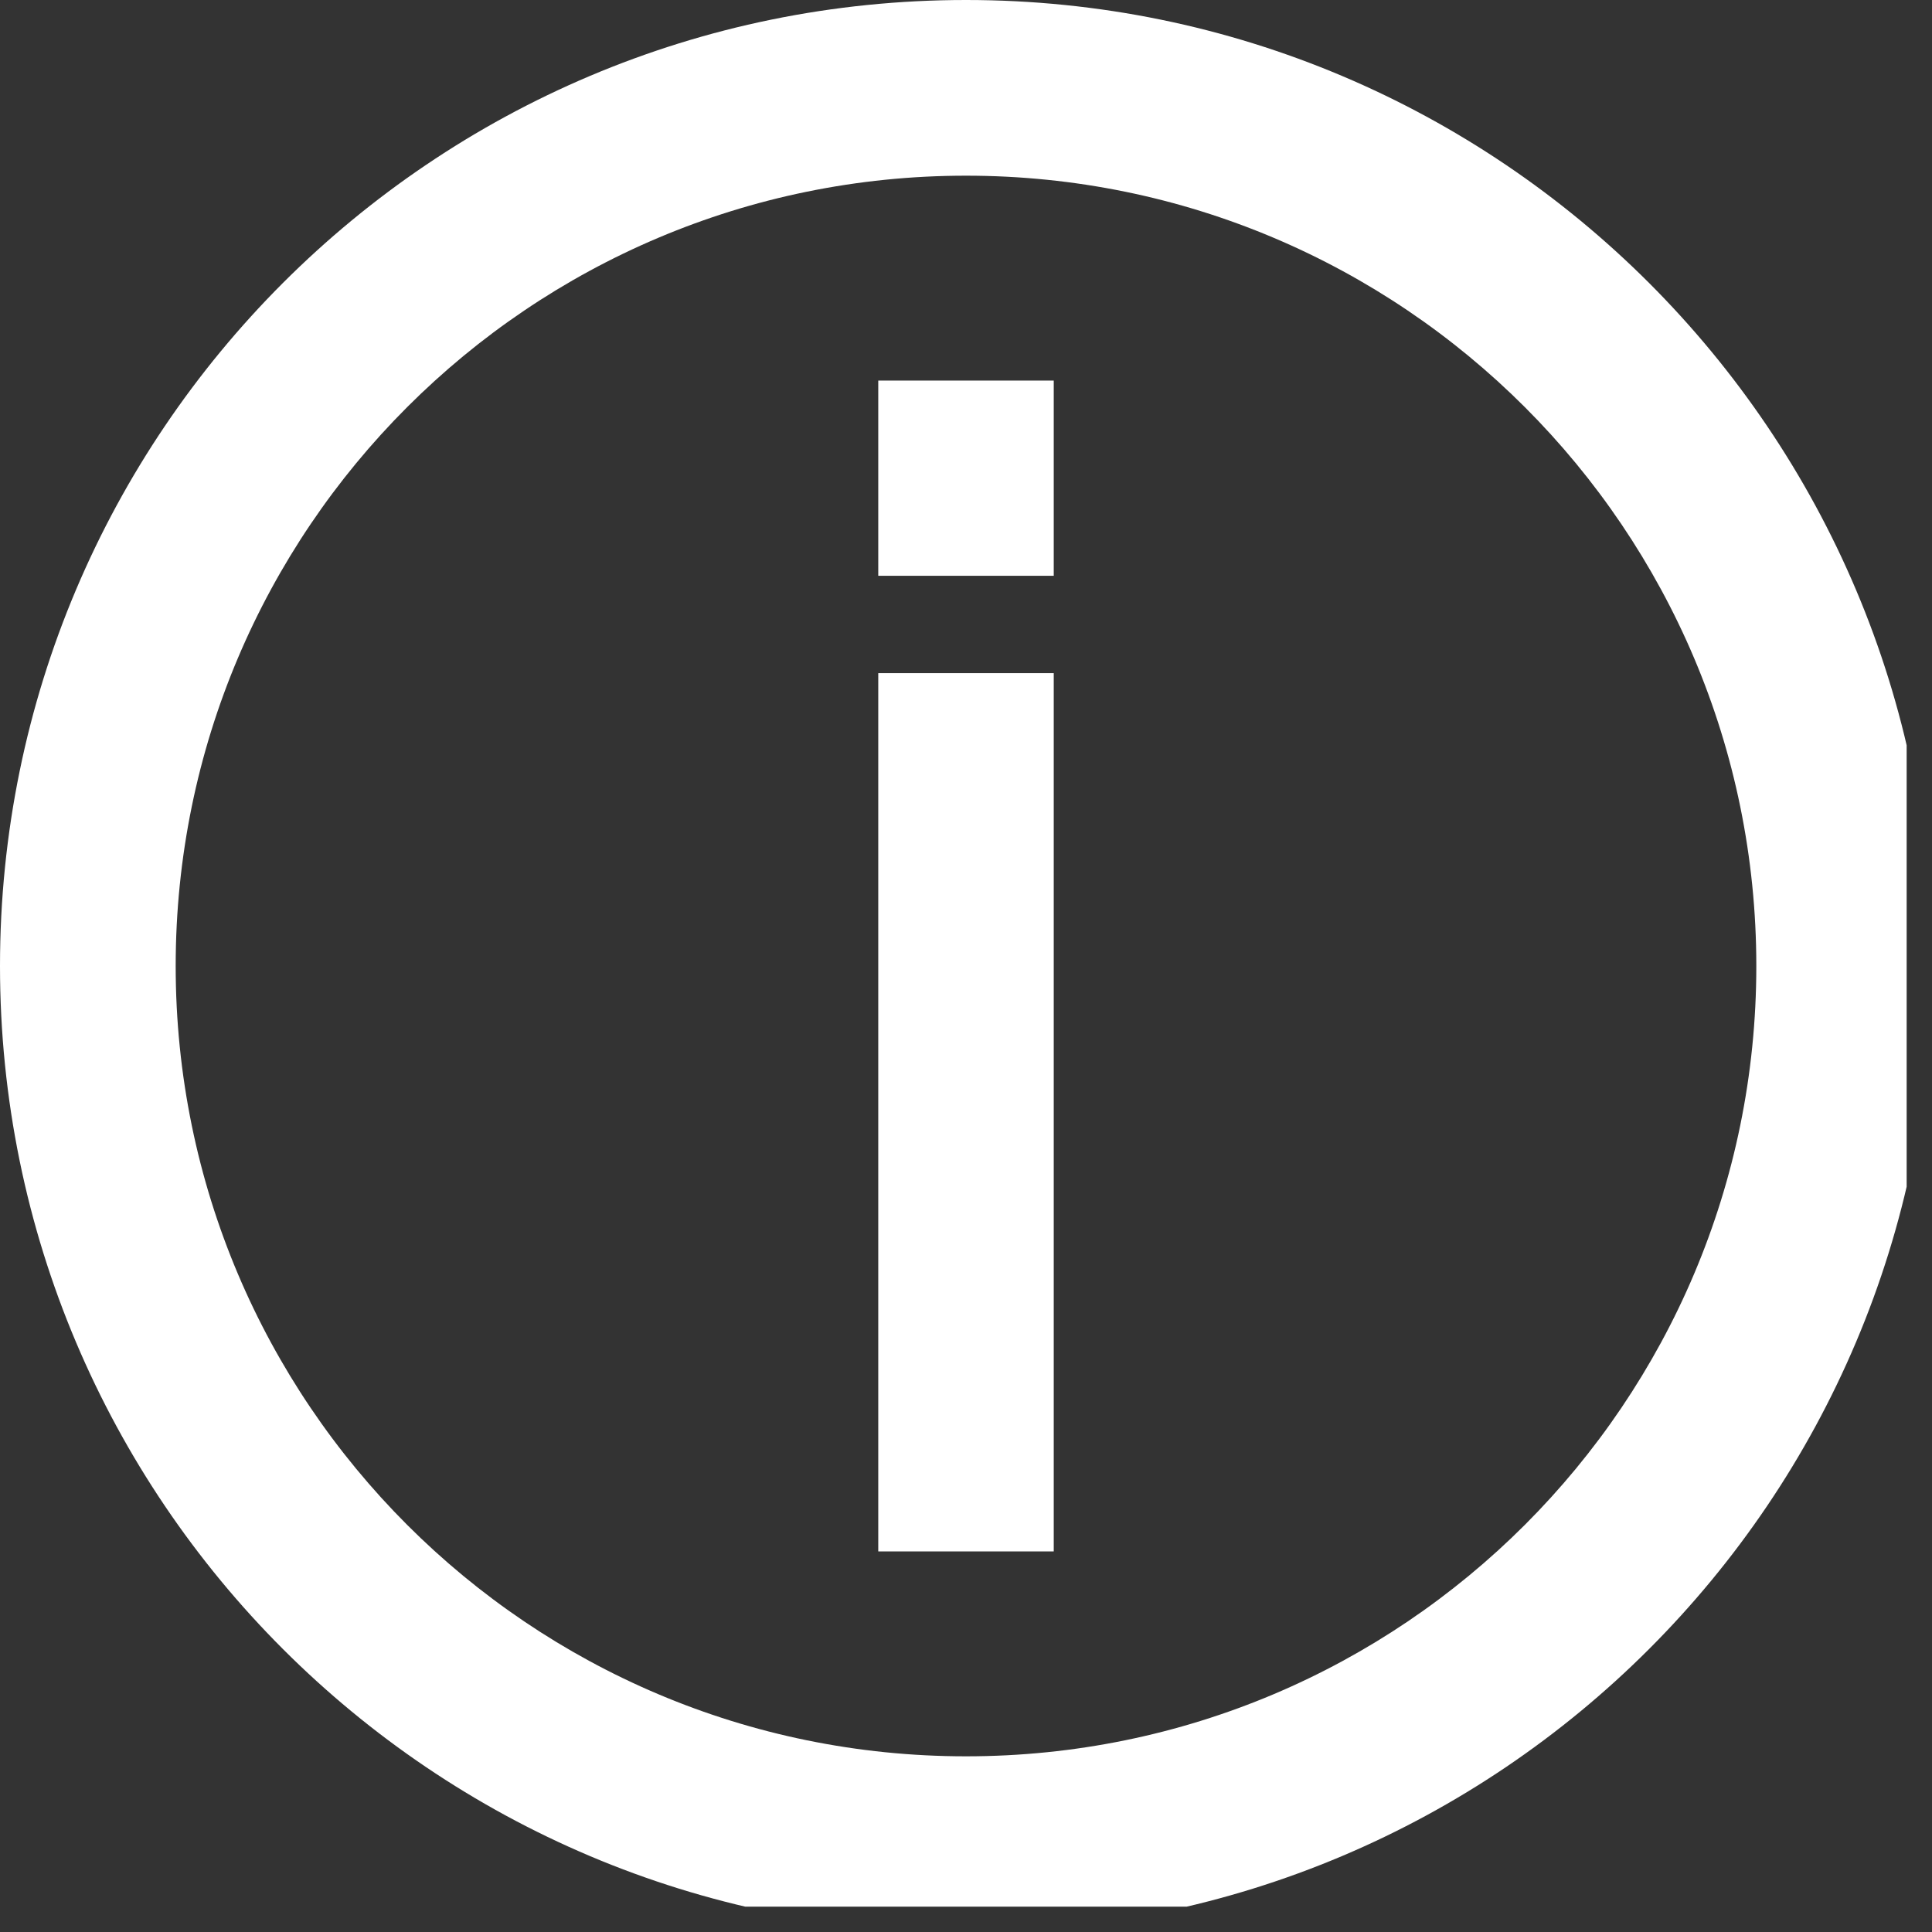 <svg xmlns="http://www.w3.org/2000/svg" xmlns:xlink="http://www.w3.org/1999/xlink" width="50" zoomAndPan="magnify" viewBox="0 0 37.5 37.5" height="50" preserveAspectRatio="xMidYMid meet" version="1.0"><rect x="0" y="0" width="37.5" height="37.5" fill="#333333" stroke="none"/><defs><clipPath id="dad7694f9f"><path d="M 0 0 L 37.008 0 L 37.008 37.008 L 0 37.008 Z M 0 0 " clip-rule="nonzero"/></clipPath></defs><g clip-path="url(#dad7694f9f)"><path fill="#ffffff" d="M 18.75 3.41 C 10.277 3.41 3.41 10.277 3.41 18.75 C 3.41 27.223 10.277 34.09 18.75 34.09 C 27.223 34.09 34.09 27.223 34.09 18.75 C 34.09 10.277 27.223 3.41 18.75 3.41 Z M 0 18.75 C 0 8.395 8.395 0 18.75 0 C 29.105 0 37.5 8.395 37.5 18.75 C 37.5 29.105 29.105 37.5 18.75 37.5 C 8.395 37.5 0 29.105 0 18.75 Z M 0 18.75 " fill-opacity="1" fill-rule="evenodd"/></g><path fill="#ffffff" d="M 17.047 13.066 L 20.453 13.066 L 20.453 30.113 L 17.047 30.113 Z M 17.047 13.066 " fill-opacity="1" fill-rule="evenodd"/><path fill="#ffffff" d="M 17.047 7.387 L 20.453 7.387 L 20.453 11.176 L 17.047 11.176 Z M 17.047 7.387 " fill-opacity="1" fill-rule="evenodd"/></svg>
